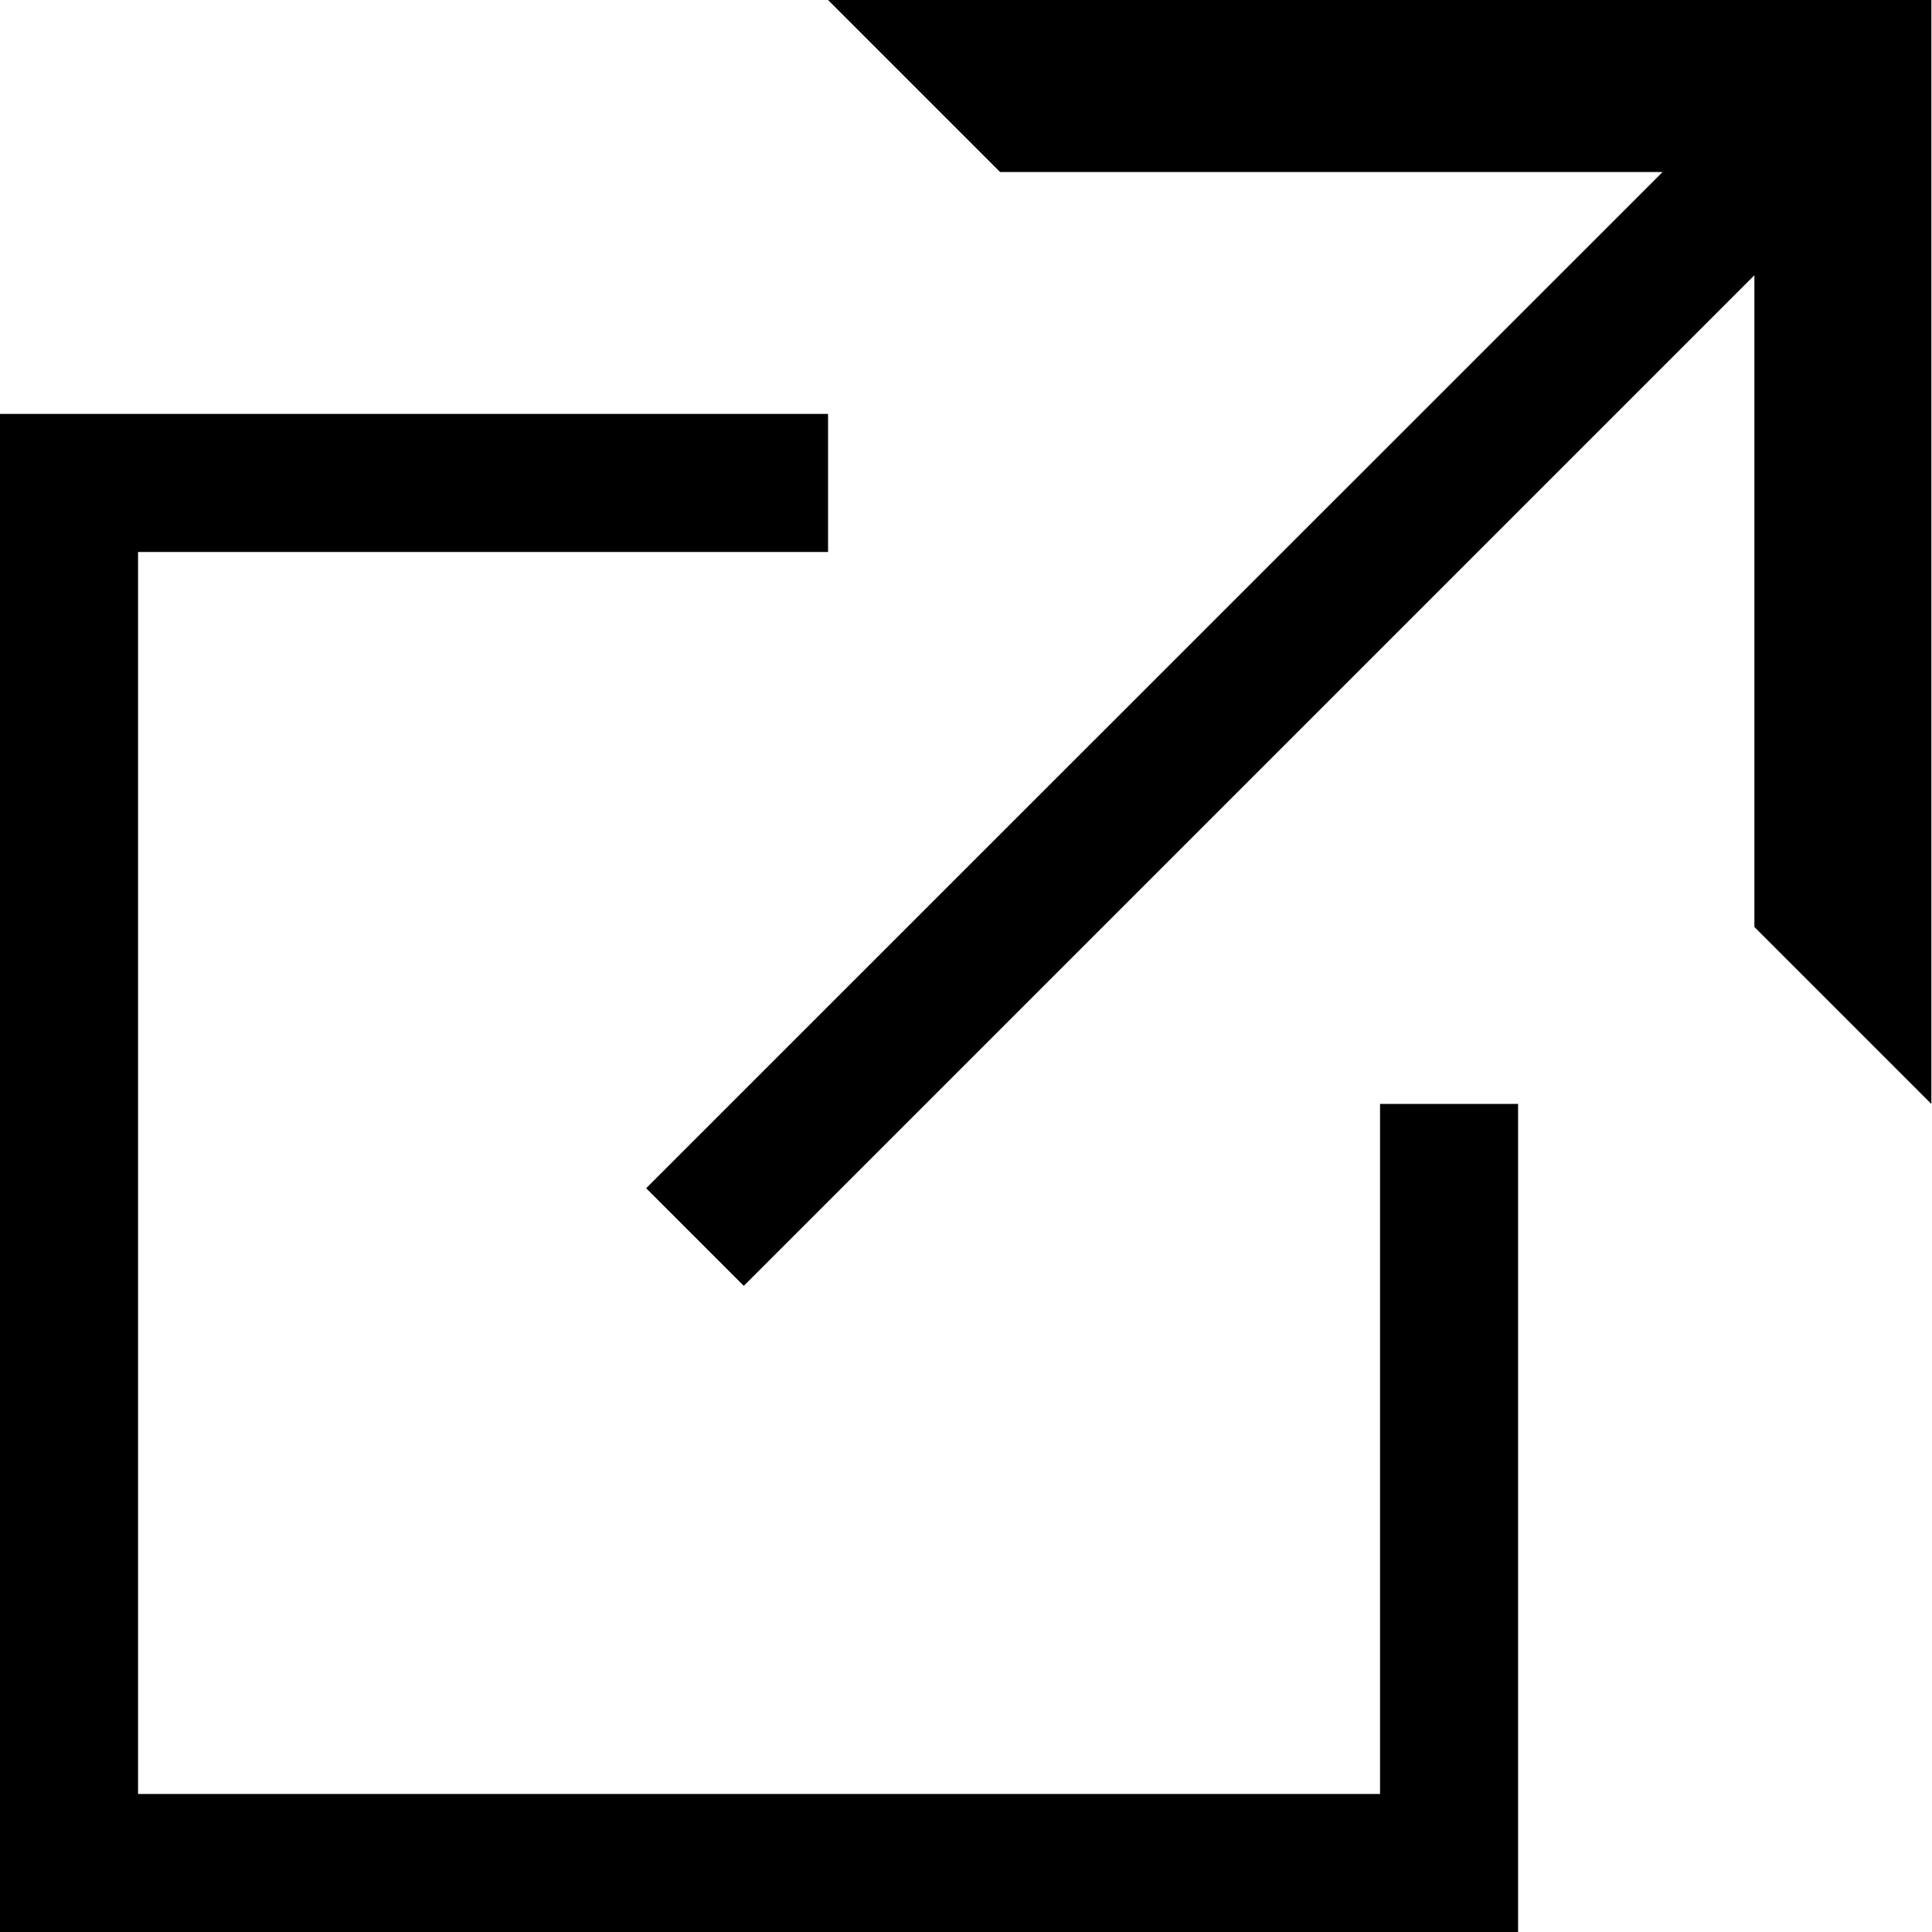 <svg xmlns="http://www.w3.org/2000/svg" viewBox="0 0 8.985 8.985" fill="currentColor">
  <path
    d="M6.418 5.134h.642v3.851H0v-7.06h3.851v.642H.642v5.776h5.776zM3.851 0l.8.8h3.081L3.005 5.526l.454.454 4.7-4.7v3.031l.823.823V0H3.851z"
  />
</svg>

